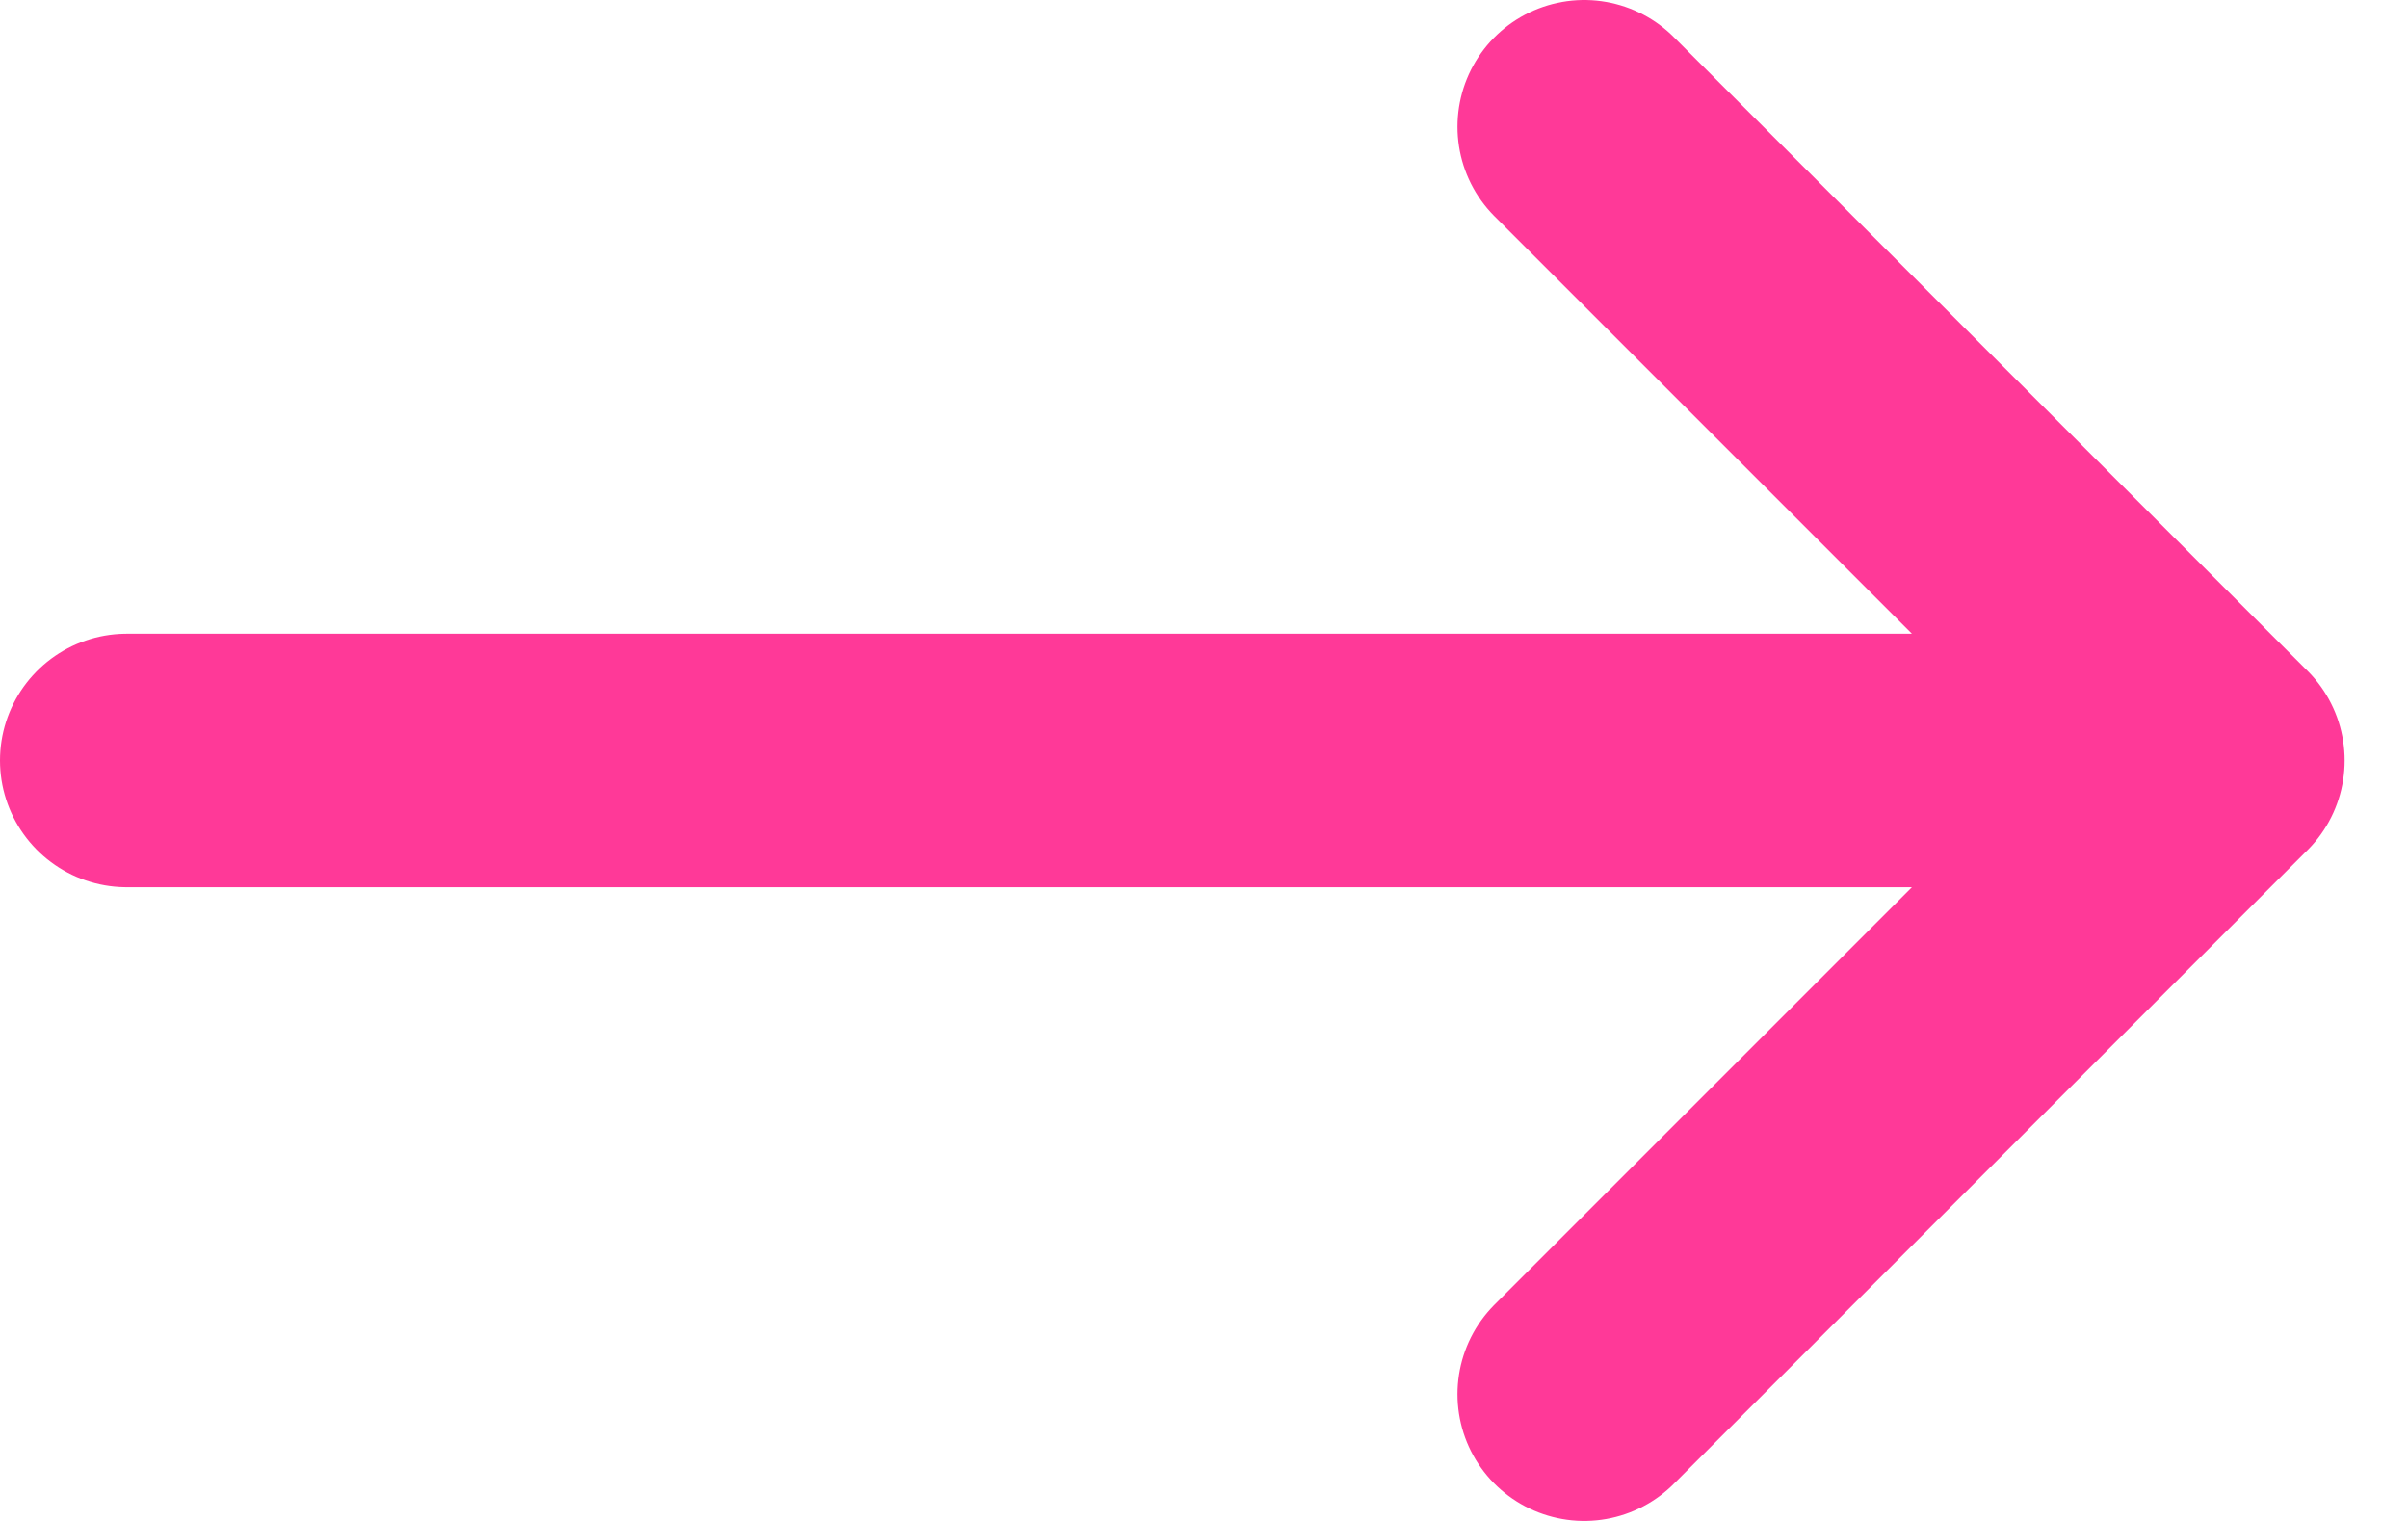 <svg width="19" height="12" viewBox="0 0 19 12" fill="none" xmlns="http://www.w3.org/2000/svg">
<path d="M1 6H17.5M17.5 6L12.5 1M17.5 6L12.5 11" stroke="#FF3998" stroke-width="2" stroke-linecap="round" stroke-linejoin="round"/>
</svg>
